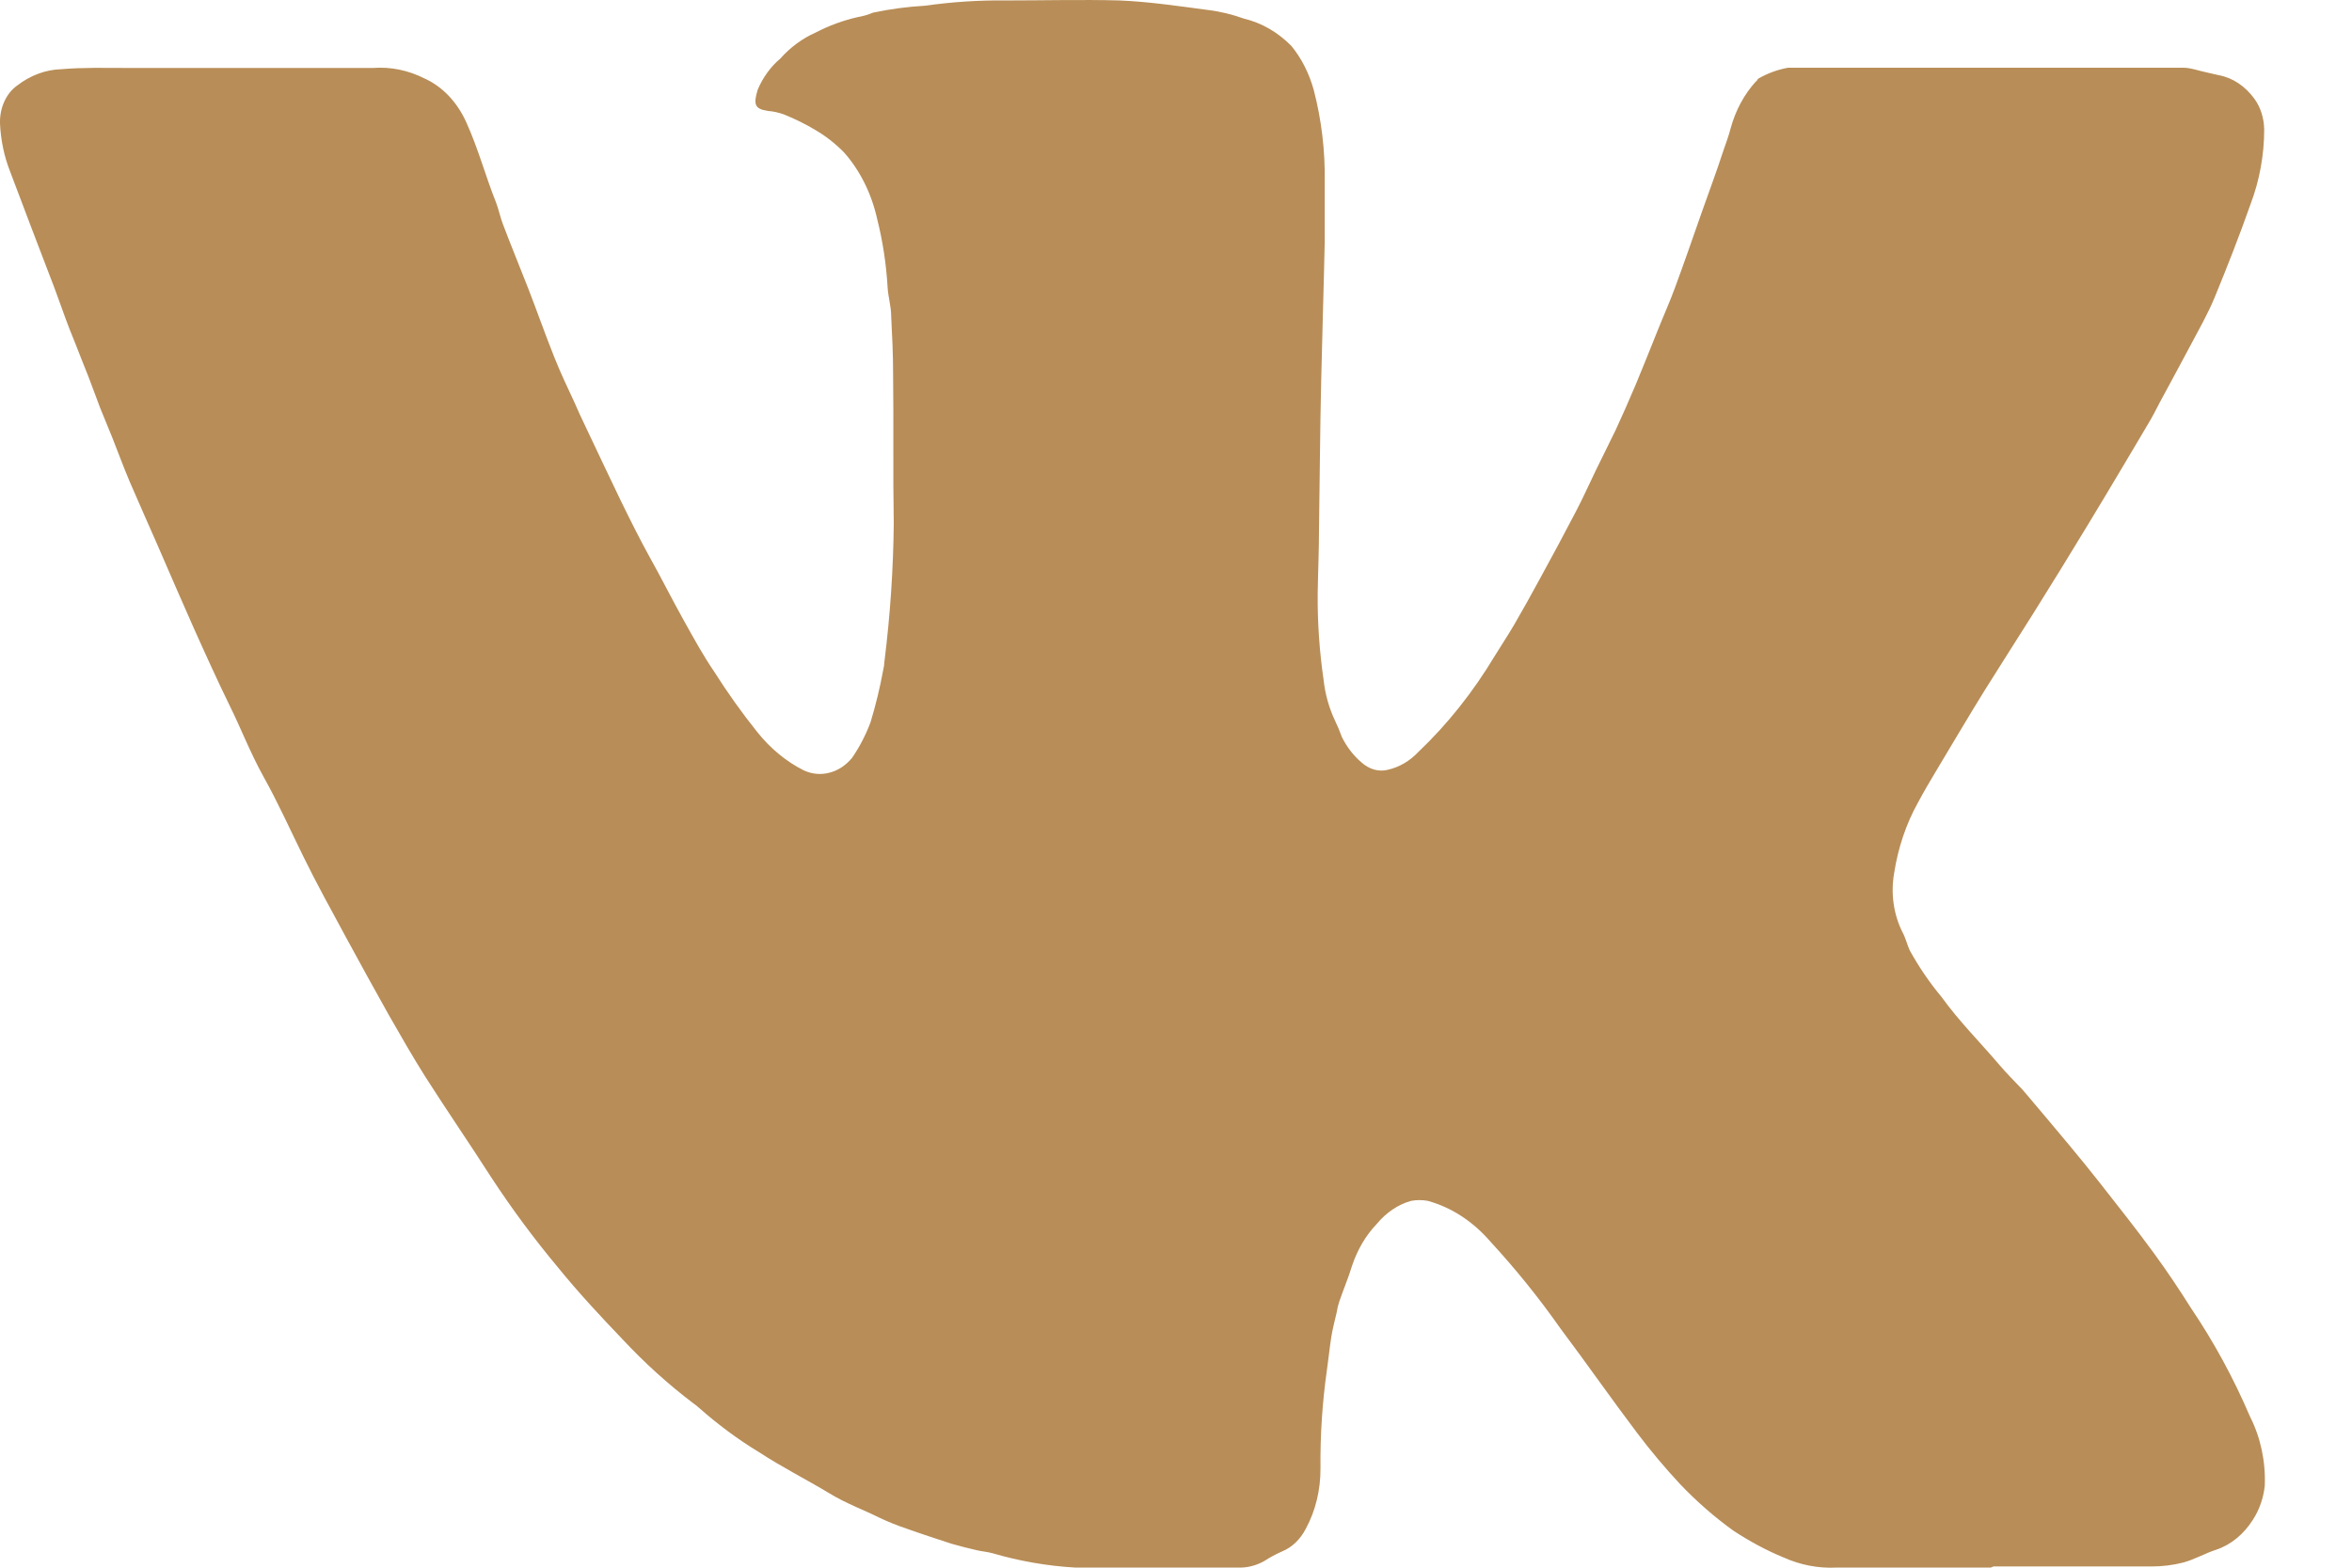 <svg width="21" height="14" viewBox="0 0 21 14" fill="none" xmlns="http://www.w3.org/2000/svg">
<path d="M17.775 13.999C17.317 13.999 16.855 13.999 16.397 13.999C16.235 14.007 16.073 13.976 15.921 13.907C15.768 13.844 15.621 13.764 15.479 13.671C15.31 13.55 15.151 13.411 15.002 13.255C14.867 13.11 14.738 12.957 14.616 12.795C14.384 12.488 14.162 12.169 13.932 11.863C13.739 11.588 13.53 11.33 13.308 11.089C13.152 10.908 12.959 10.782 12.748 10.724C12.699 10.715 12.649 10.715 12.6 10.724C12.483 10.756 12.376 10.829 12.291 10.932C12.194 11.033 12.119 11.162 12.071 11.306C12.039 11.413 11.994 11.516 11.957 11.626C11.947 11.656 11.94 11.687 11.935 11.719C11.918 11.792 11.898 11.867 11.886 11.943C11.874 12.018 11.861 12.141 11.847 12.238C11.806 12.528 11.787 12.821 11.79 13.114C11.791 13.305 11.746 13.492 11.659 13.652C11.611 13.746 11.537 13.817 11.451 13.853C11.394 13.878 11.338 13.908 11.284 13.943C11.211 13.983 11.132 14.002 11.052 13.999C10.682 13.999 10.313 13.999 9.944 13.999C9.829 13.999 9.715 13.999 9.602 13.999C9.353 13.985 9.105 13.942 8.862 13.871C8.816 13.858 8.767 13.855 8.721 13.844C8.645 13.826 8.57 13.808 8.495 13.786C8.364 13.743 8.225 13.698 8.091 13.65C8.011 13.623 7.933 13.592 7.857 13.556C7.708 13.482 7.553 13.426 7.409 13.338C7.2 13.212 6.983 13.103 6.778 12.969C6.591 12.856 6.412 12.723 6.243 12.574C6.226 12.558 6.208 12.544 6.189 12.531C5.966 12.362 5.755 12.171 5.558 11.96C5.361 11.754 5.164 11.543 4.984 11.321C4.77 11.065 4.569 10.794 4.382 10.508C4.19 10.208 3.988 9.915 3.797 9.615C3.684 9.436 3.578 9.25 3.472 9.065C3.344 8.837 3.217 8.606 3.091 8.374C2.96 8.131 2.828 7.894 2.705 7.642C2.581 7.389 2.479 7.162 2.355 6.94C2.232 6.718 2.153 6.508 2.05 6.3C1.948 6.092 1.832 5.837 1.727 5.602C1.622 5.367 1.517 5.122 1.41 4.876C1.326 4.684 1.24 4.492 1.157 4.299C1.103 4.171 1.054 4.038 1.003 3.909C0.967 3.819 0.931 3.731 0.894 3.642L0.789 3.362C0.749 3.264 0.711 3.165 0.672 3.066C0.632 2.967 0.611 2.916 0.584 2.841C0.556 2.765 0.518 2.657 0.484 2.566C0.352 2.222 0.221 1.88 0.09 1.531C0.037 1.397 0.007 1.251 0 1.103C-0.002 1.035 0.011 0.967 0.038 0.908C0.065 0.848 0.105 0.798 0.153 0.764C0.271 0.673 0.407 0.622 0.547 0.618C0.745 0.601 0.941 0.607 1.144 0.607H3.211C3.25 0.607 3.291 0.607 3.33 0.607C3.487 0.595 3.644 0.627 3.789 0.7C3.95 0.772 4.084 0.913 4.165 1.096C4.269 1.325 4.336 1.576 4.428 1.806C4.453 1.87 4.466 1.94 4.491 2.004C4.563 2.195 4.641 2.382 4.714 2.57C4.788 2.759 4.868 2.988 4.95 3.192C5.005 3.331 5.069 3.464 5.131 3.598C5.161 3.667 5.191 3.734 5.224 3.801C5.329 4.024 5.435 4.247 5.542 4.47C5.626 4.642 5.711 4.813 5.805 4.983C5.9 5.152 6 5.352 6.101 5.533C6.202 5.714 6.278 5.853 6.376 5.997C6.495 6.185 6.624 6.366 6.761 6.537C6.878 6.684 7.019 6.8 7.175 6.879C7.248 6.913 7.327 6.921 7.404 6.901C7.481 6.882 7.551 6.836 7.607 6.769C7.674 6.672 7.73 6.564 7.773 6.449C7.819 6.297 7.857 6.141 7.886 5.982C7.892 5.957 7.896 5.931 7.897 5.905C7.948 5.497 7.976 5.085 7.98 4.673C7.972 4.227 7.98 3.781 7.974 3.336C7.974 3.165 7.966 2.994 7.957 2.823C7.957 2.737 7.93 2.652 7.925 2.566C7.913 2.359 7.882 2.154 7.832 1.956C7.781 1.727 7.678 1.521 7.535 1.36C7.458 1.282 7.373 1.215 7.282 1.162C7.19 1.107 7.095 1.06 6.997 1.021C6.951 1.005 6.904 0.994 6.857 0.991C6.738 0.973 6.725 0.933 6.766 0.799C6.813 0.689 6.882 0.595 6.966 0.524C7.058 0.421 7.166 0.342 7.284 0.29C7.403 0.228 7.529 0.182 7.657 0.153C7.704 0.145 7.75 0.132 7.795 0.113C7.949 0.08 8.104 0.06 8.26 0.051C8.5 0.017 8.741 0.001 8.983 0.004C9.321 0.004 9.659 -0.005 9.995 0.004C10.258 0.015 10.521 0.054 10.784 0.089C10.894 0.102 11.003 0.129 11.109 0.167C11.264 0.204 11.408 0.287 11.529 0.409C11.62 0.519 11.689 0.655 11.73 0.804C11.799 1.069 11.832 1.346 11.828 1.624C11.828 1.801 11.828 1.979 11.828 2.156C11.819 2.577 11.805 2.996 11.796 3.414C11.786 3.833 11.784 4.279 11.777 4.713C11.777 4.909 11.768 5.106 11.765 5.303C11.763 5.561 11.781 5.819 11.818 6.073C11.832 6.201 11.867 6.324 11.92 6.436C11.943 6.483 11.963 6.532 11.981 6.582C12.025 6.67 12.083 6.746 12.153 6.806C12.187 6.837 12.226 6.86 12.267 6.872C12.309 6.884 12.352 6.885 12.393 6.874C12.494 6.851 12.588 6.796 12.665 6.714C12.923 6.469 13.151 6.182 13.344 5.861C13.402 5.766 13.464 5.674 13.521 5.576C13.597 5.445 13.672 5.311 13.745 5.176C13.855 4.975 13.964 4.773 14.07 4.569C14.135 4.446 14.191 4.318 14.252 4.193C14.312 4.068 14.37 3.957 14.427 3.837C14.483 3.717 14.549 3.566 14.607 3.429C14.664 3.291 14.738 3.109 14.797 2.96C14.856 2.812 14.906 2.703 14.955 2.57C15.038 2.345 15.117 2.116 15.197 1.888C15.26 1.709 15.328 1.528 15.386 1.349C15.41 1.28 15.435 1.213 15.453 1.143C15.497 0.983 15.575 0.84 15.678 0.727C15.686 0.727 15.692 0.705 15.701 0.701C15.784 0.654 15.873 0.621 15.964 0.605C16.118 0.605 16.272 0.605 16.427 0.605H19.187C19.289 0.605 19.393 0.605 19.496 0.605C19.561 0.605 19.627 0.631 19.691 0.644L19.808 0.671C19.933 0.693 20.047 0.769 20.13 0.884C20.184 0.959 20.214 1.055 20.216 1.155C20.216 1.385 20.174 1.612 20.095 1.821C19.995 2.105 19.886 2.383 19.772 2.66C19.71 2.809 19.63 2.948 19.556 3.088C19.482 3.229 19.39 3.395 19.308 3.549C19.272 3.613 19.241 3.68 19.204 3.744C19.12 3.888 19.033 4.032 18.948 4.176C18.862 4.319 18.753 4.505 18.653 4.668C18.488 4.941 18.321 5.212 18.152 5.482C18.009 5.71 17.863 5.936 17.721 6.164C17.579 6.393 17.439 6.631 17.298 6.866C17.239 6.965 17.179 7.065 17.125 7.167C17.019 7.357 16.947 7.571 16.912 7.797C16.88 7.979 16.907 8.169 16.988 8.328C17.014 8.376 17.027 8.433 17.051 8.487C17.134 8.637 17.229 8.776 17.335 8.903C17.493 9.122 17.678 9.306 17.85 9.508C17.916 9.586 17.989 9.658 18.058 9.731L18.116 9.799C18.235 9.941 18.356 10.082 18.474 10.225C18.566 10.336 18.658 10.448 18.748 10.563C18.911 10.771 19.075 10.977 19.231 11.191C19.348 11.351 19.455 11.511 19.564 11.684C19.766 11.983 19.943 12.308 20.09 12.652C20.184 12.837 20.23 13.052 20.221 13.27C20.209 13.379 20.173 13.482 20.117 13.569C20.035 13.7 19.92 13.795 19.789 13.839C19.689 13.871 19.594 13.927 19.493 13.954C19.4 13.978 19.304 13.989 19.209 13.989C18.74 13.989 18.269 13.989 17.799 13.989L17.775 13.999Z" fill="#B88D57"/>
</svg>

